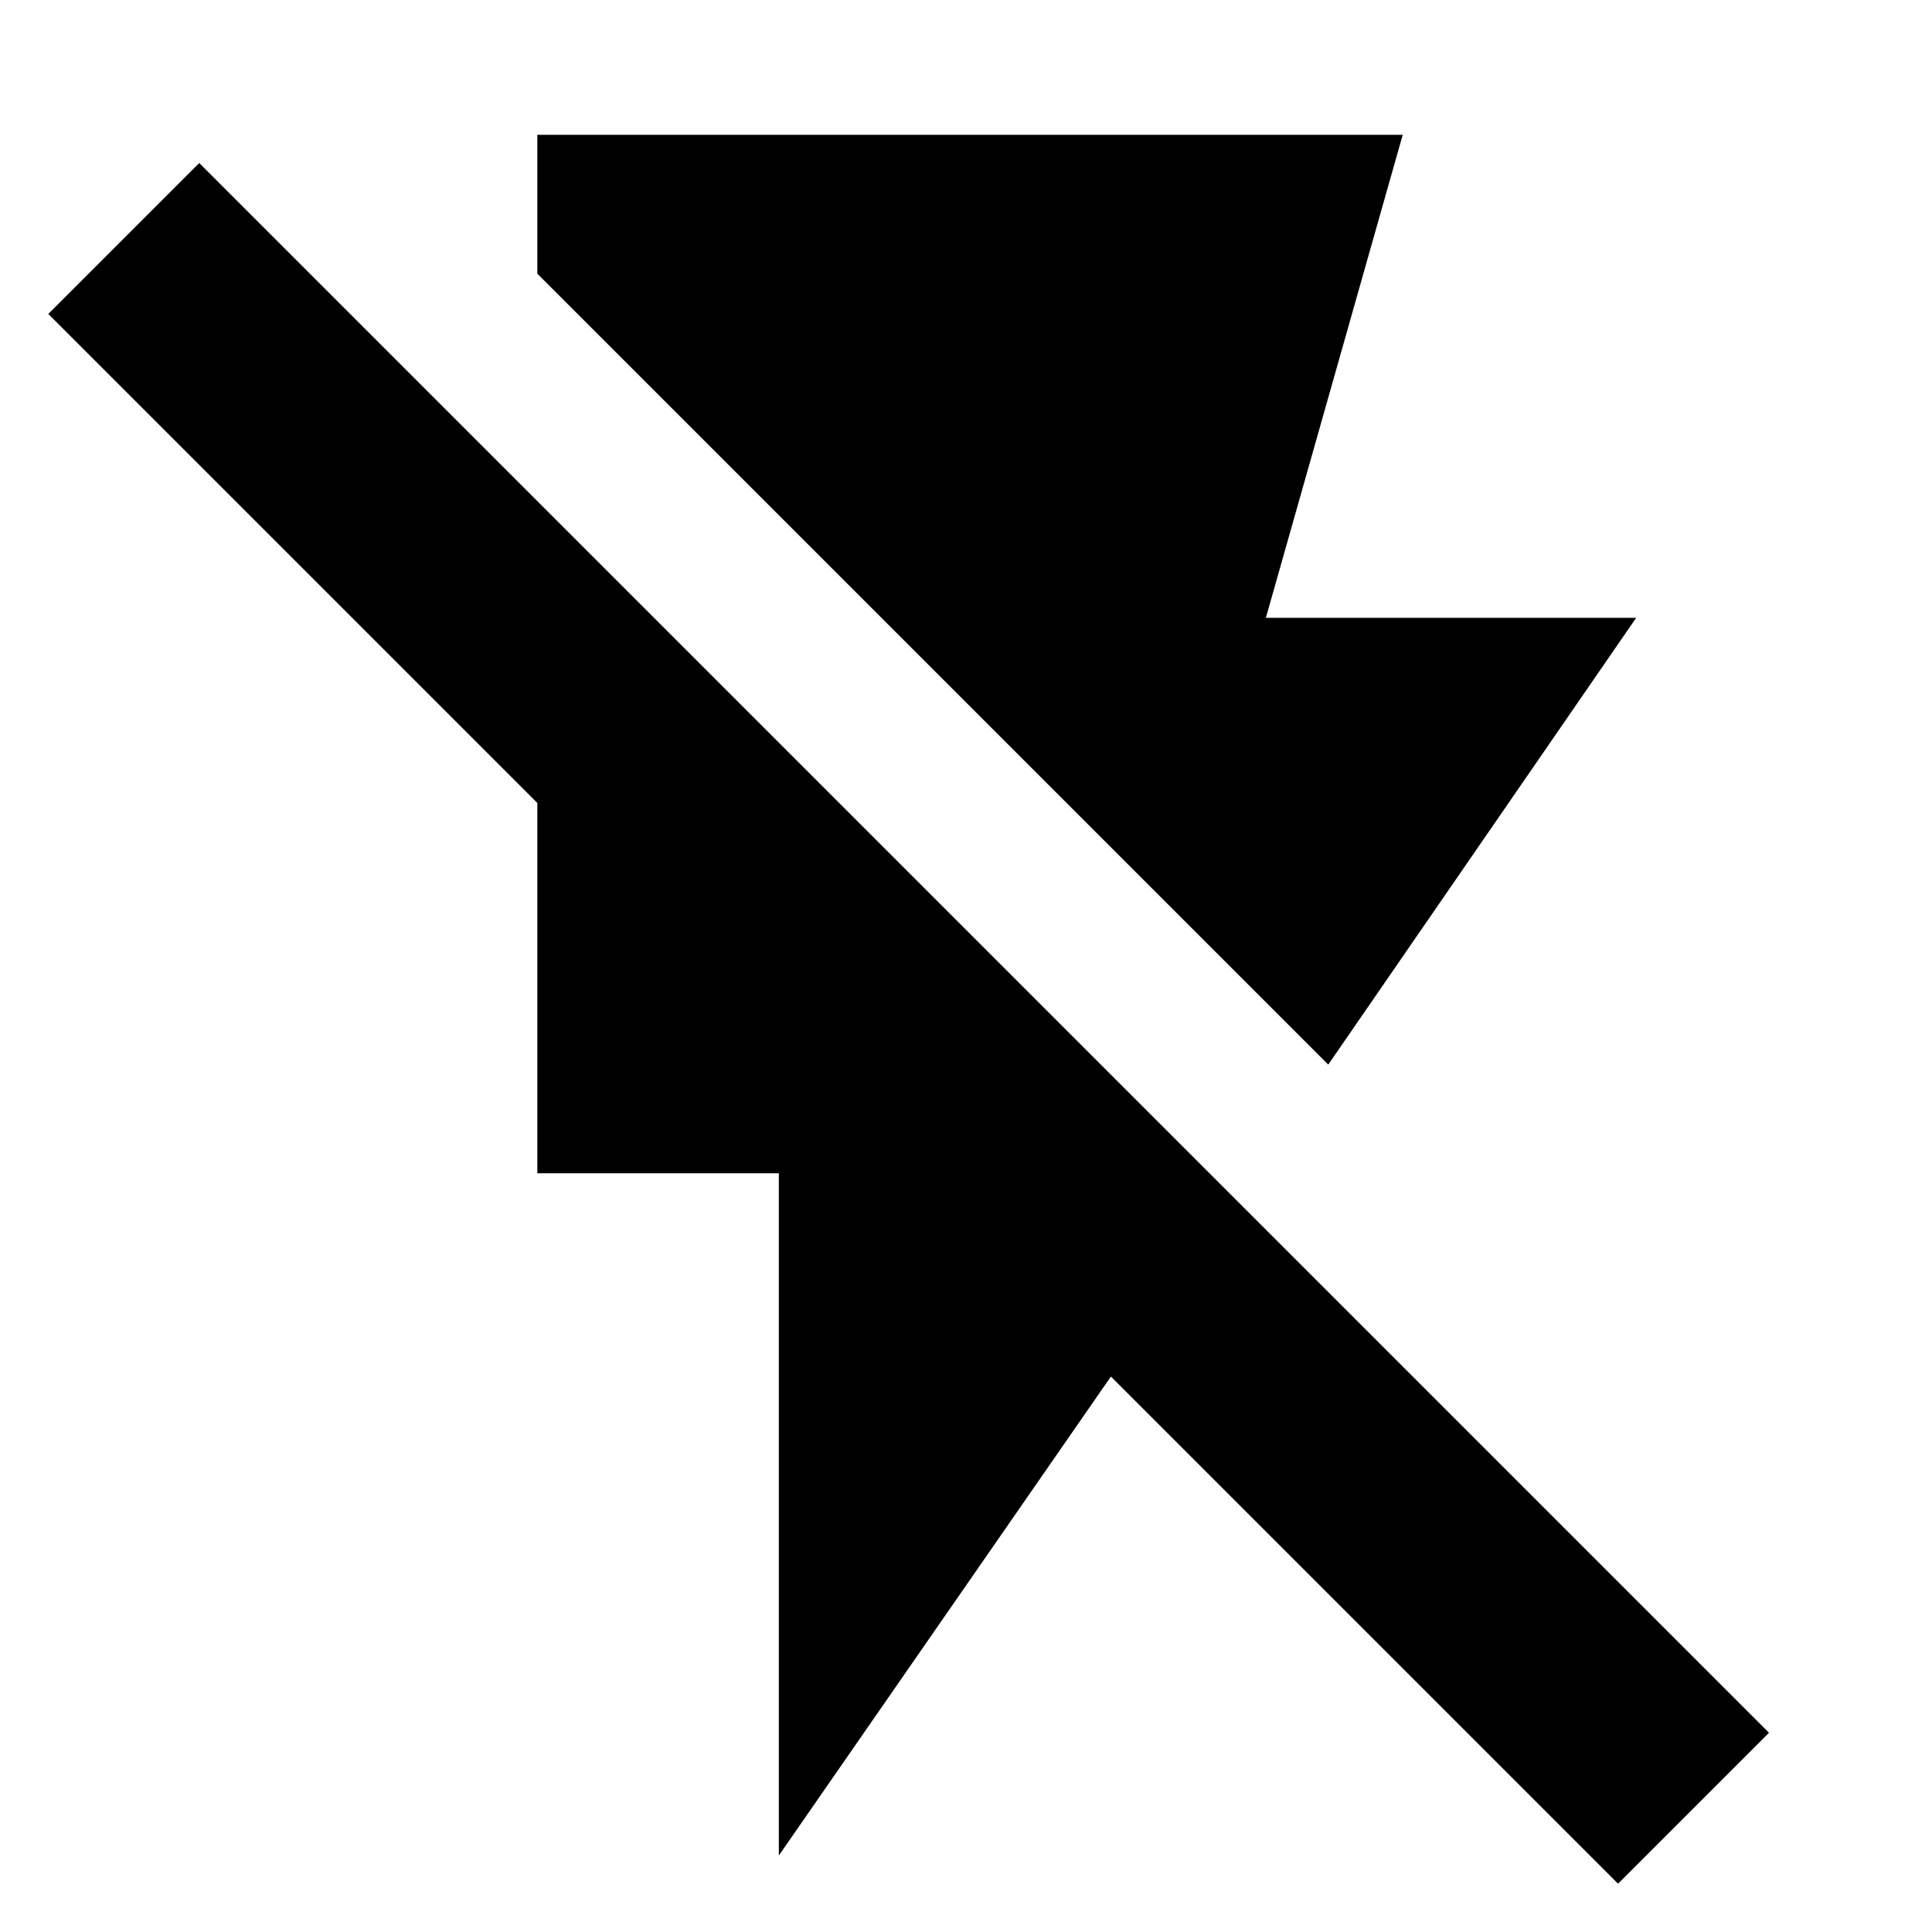 <svg xmlns="http://www.w3.org/2000/svg" height="24" viewBox="0 -960 960 960" width="24"><path d="M267-893h430l-68 240h184L660-431 267-824v-69ZM387-38v-339H267v-184L24-804l75-75L879-99l-75 75-252-252L387-38Z"/></svg>